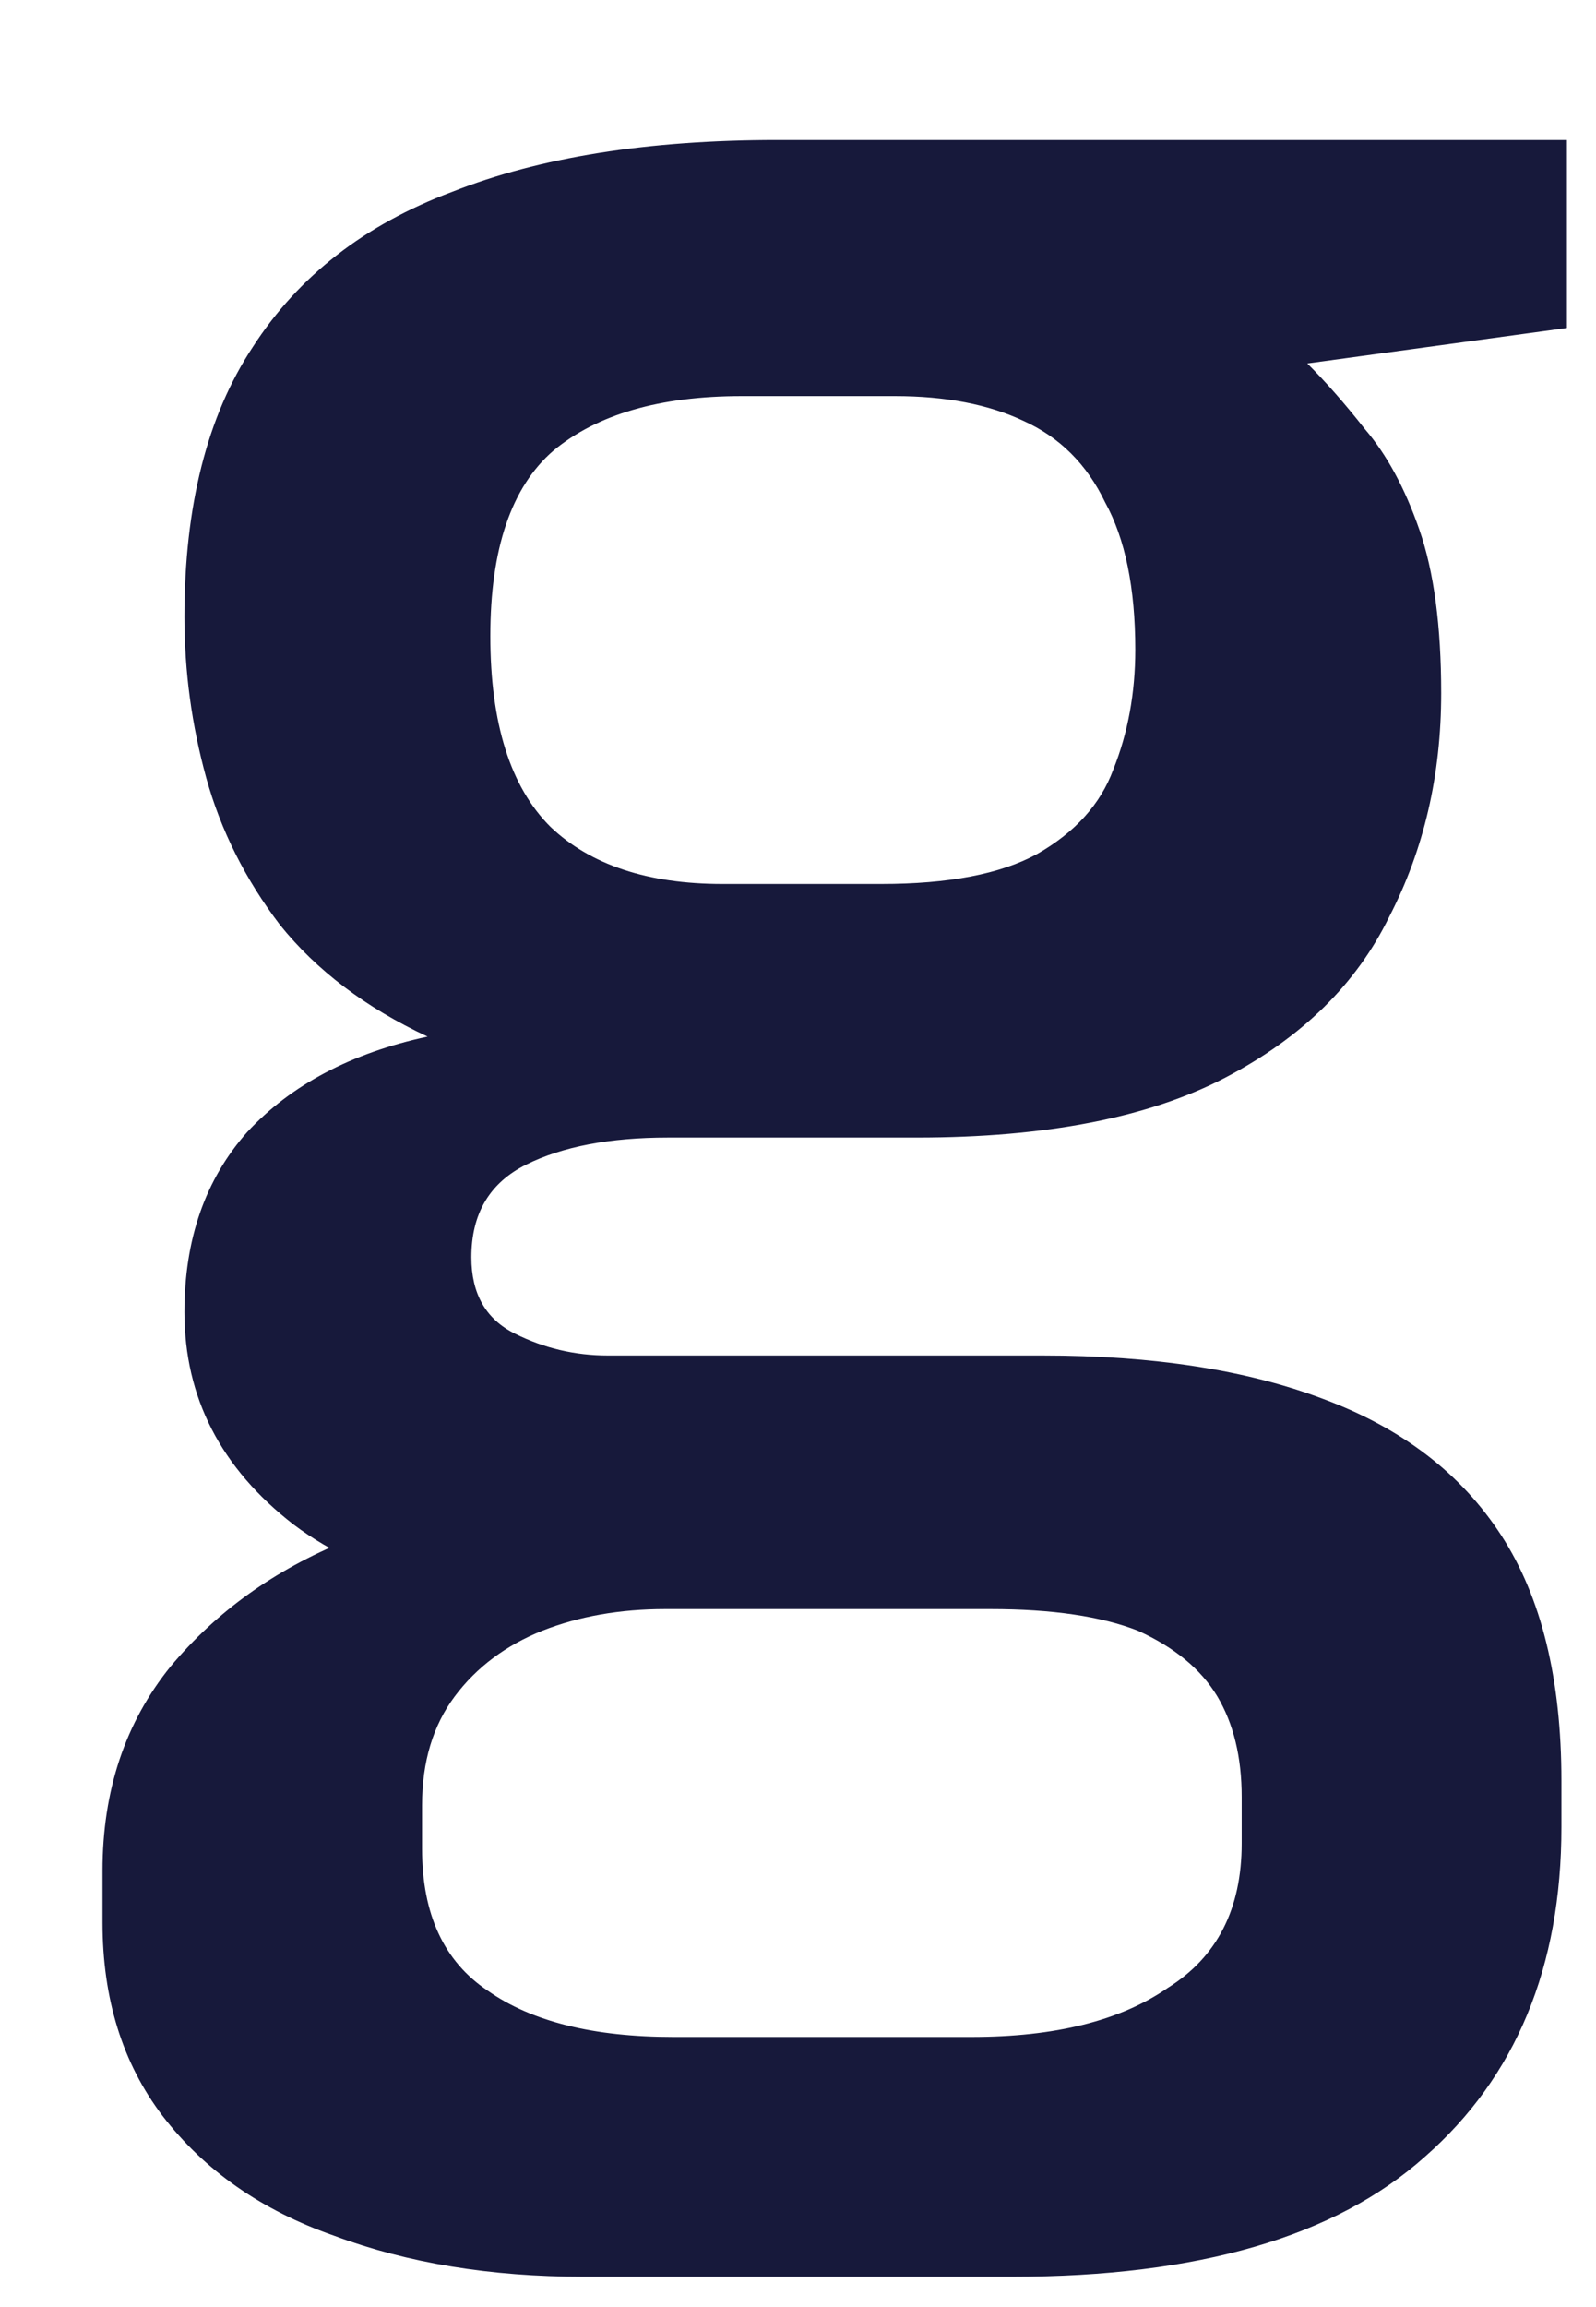 <?xml version="1.0" encoding="UTF-8" standalone="no"?><svg width='9' height='13' viewBox='0 0 9 13' fill='none' xmlns='http://www.w3.org/2000/svg'>
<path d='M3.289 12.829C2.765 12.829 2.298 12.752 1.887 12.599C1.476 12.456 1.153 12.23 0.917 11.923C0.691 11.626 0.578 11.263 0.578 10.833V10.541C0.578 10.09 0.706 9.706 0.963 9.389C1.22 9.082 1.548 8.846 1.949 8.683C2.349 8.519 2.765 8.437 3.197 8.437L3.752 9.067C3.495 9.067 3.264 9.108 3.058 9.189C2.853 9.271 2.688 9.394 2.565 9.558C2.442 9.722 2.38 9.927 2.38 10.172V10.418C2.38 10.787 2.504 11.053 2.75 11.217C2.997 11.391 3.346 11.478 3.798 11.478H5.477C5.95 11.478 6.319 11.386 6.586 11.201C6.864 11.027 7.002 10.756 7.002 10.387V10.126C7.002 9.901 6.956 9.712 6.864 9.558C6.771 9.404 6.622 9.282 6.417 9.189C6.211 9.108 5.934 9.067 5.585 9.067H3.52C2.699 9.067 2.077 8.908 1.656 8.591C1.245 8.273 1.04 7.874 1.04 7.393C1.04 6.983 1.158 6.645 1.394 6.379C1.641 6.113 1.98 5.934 2.411 5.841C2.062 5.678 1.785 5.468 1.579 5.212C1.384 4.956 1.245 4.679 1.163 4.383C1.081 4.086 1.04 3.784 1.04 3.476C1.04 2.852 1.168 2.345 1.425 1.956C1.682 1.557 2.057 1.265 2.55 1.081C3.043 0.886 3.654 0.789 4.383 0.789H8.836V1.848L7.372 2.048C7.475 2.151 7.583 2.273 7.696 2.417C7.819 2.56 7.922 2.749 8.004 2.985C8.086 3.22 8.127 3.528 8.127 3.906C8.127 4.367 8.03 4.787 7.834 5.166C7.649 5.545 7.341 5.847 6.91 6.072C6.479 6.297 5.898 6.41 5.169 6.41H3.767C3.438 6.41 3.171 6.461 2.966 6.563C2.76 6.666 2.658 6.84 2.658 7.085C2.658 7.29 2.74 7.434 2.904 7.515C3.068 7.597 3.243 7.638 3.428 7.638H5.878C6.504 7.638 7.033 7.72 7.465 7.884C7.906 8.048 8.24 8.304 8.466 8.652C8.692 9 8.805 9.461 8.805 10.034V10.295C8.805 11.084 8.548 11.703 8.035 12.153C7.531 12.604 6.756 12.829 5.708 12.829H3.289ZM4.075 4.981H4.969C5.349 4.981 5.641 4.925 5.847 4.813C6.063 4.69 6.206 4.531 6.278 4.336C6.36 4.132 6.402 3.906 6.402 3.661C6.402 3.313 6.345 3.036 6.232 2.831C6.129 2.616 5.975 2.463 5.77 2.371C5.575 2.279 5.333 2.232 5.046 2.232H4.183C3.721 2.232 3.366 2.335 3.12 2.54C2.884 2.744 2.765 3.092 2.765 3.584C2.765 4.075 2.878 4.434 3.104 4.659C3.33 4.874 3.654 4.981 4.075 4.981Z' fill='#17193B'/>
</svg>
